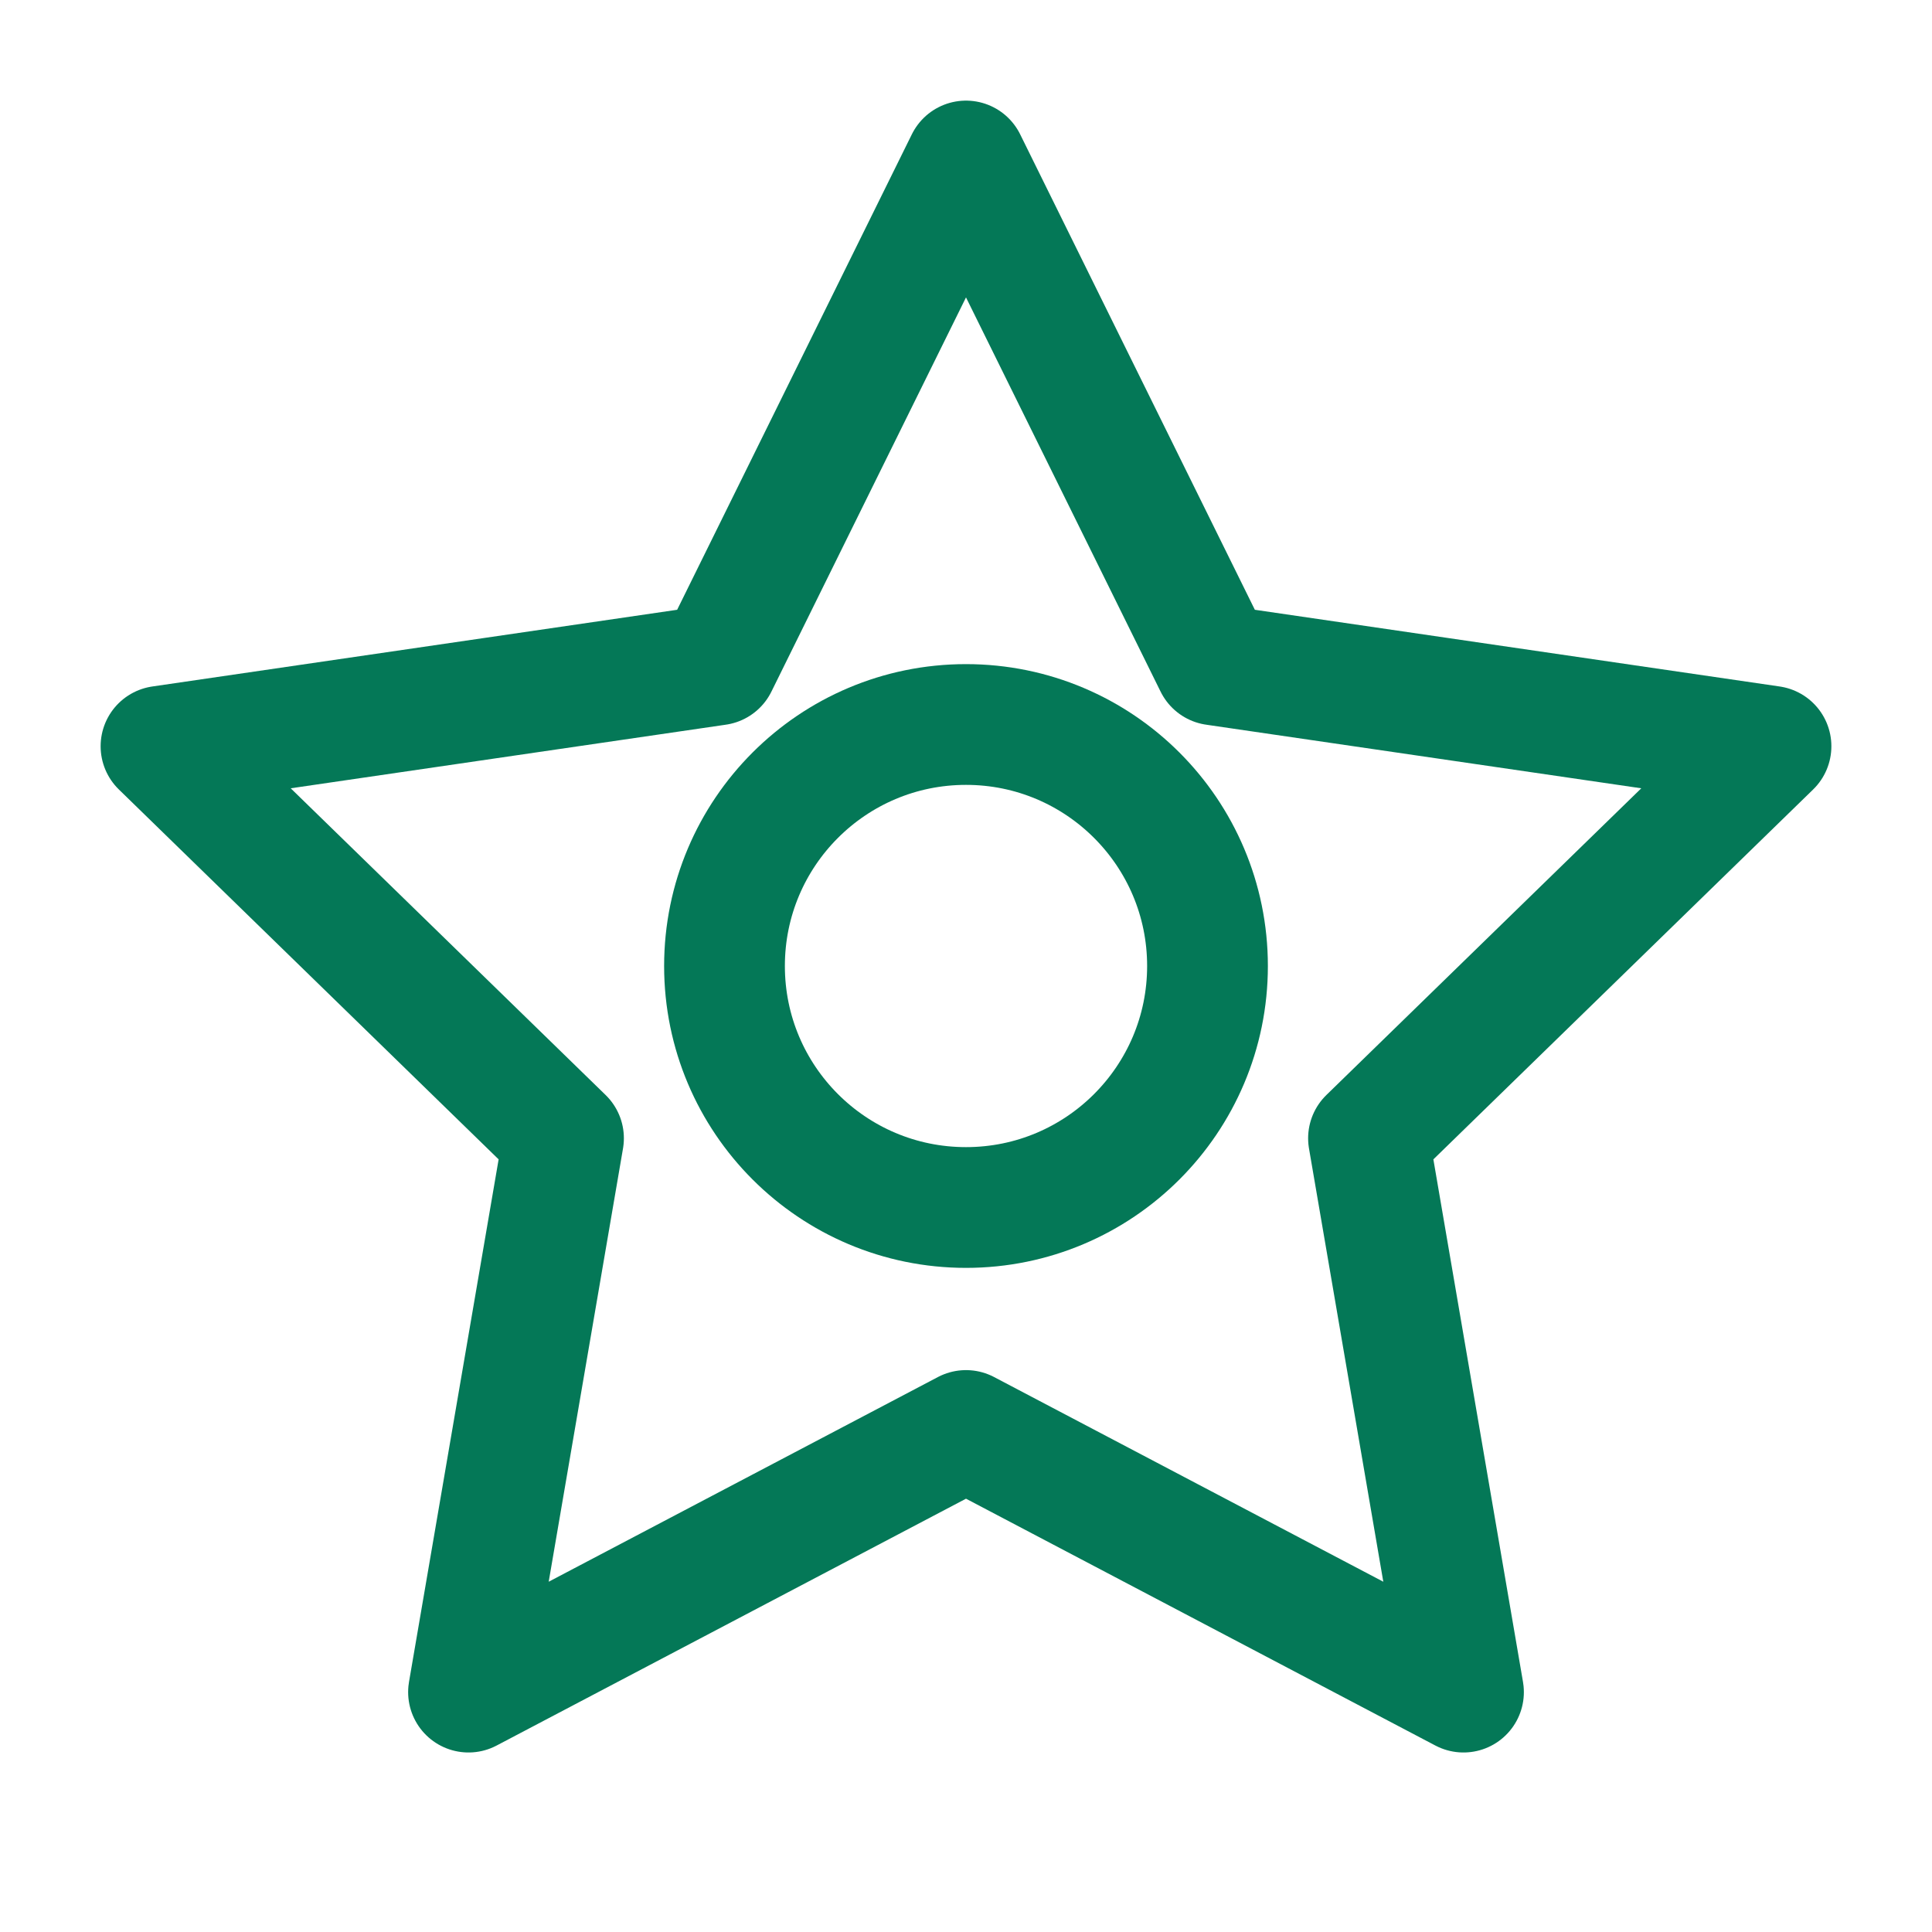 <svg xmlns="http://www.w3.org/2000/svg" width="32" height="32" viewBox="0 0 24 24" fill="none" stroke="#047857" stroke-width="1.5" stroke-linecap="round" stroke-linejoin="round">
  <polygon points="12 2 15.09 8.26 22 9.27 17 14.14 18.18 21.02 12 17.77 5.82 21.02 7 14.14 2 9.27 8.91 8.26 12 2" />
  <circle cx="12" cy="12" r="3" />
</svg>